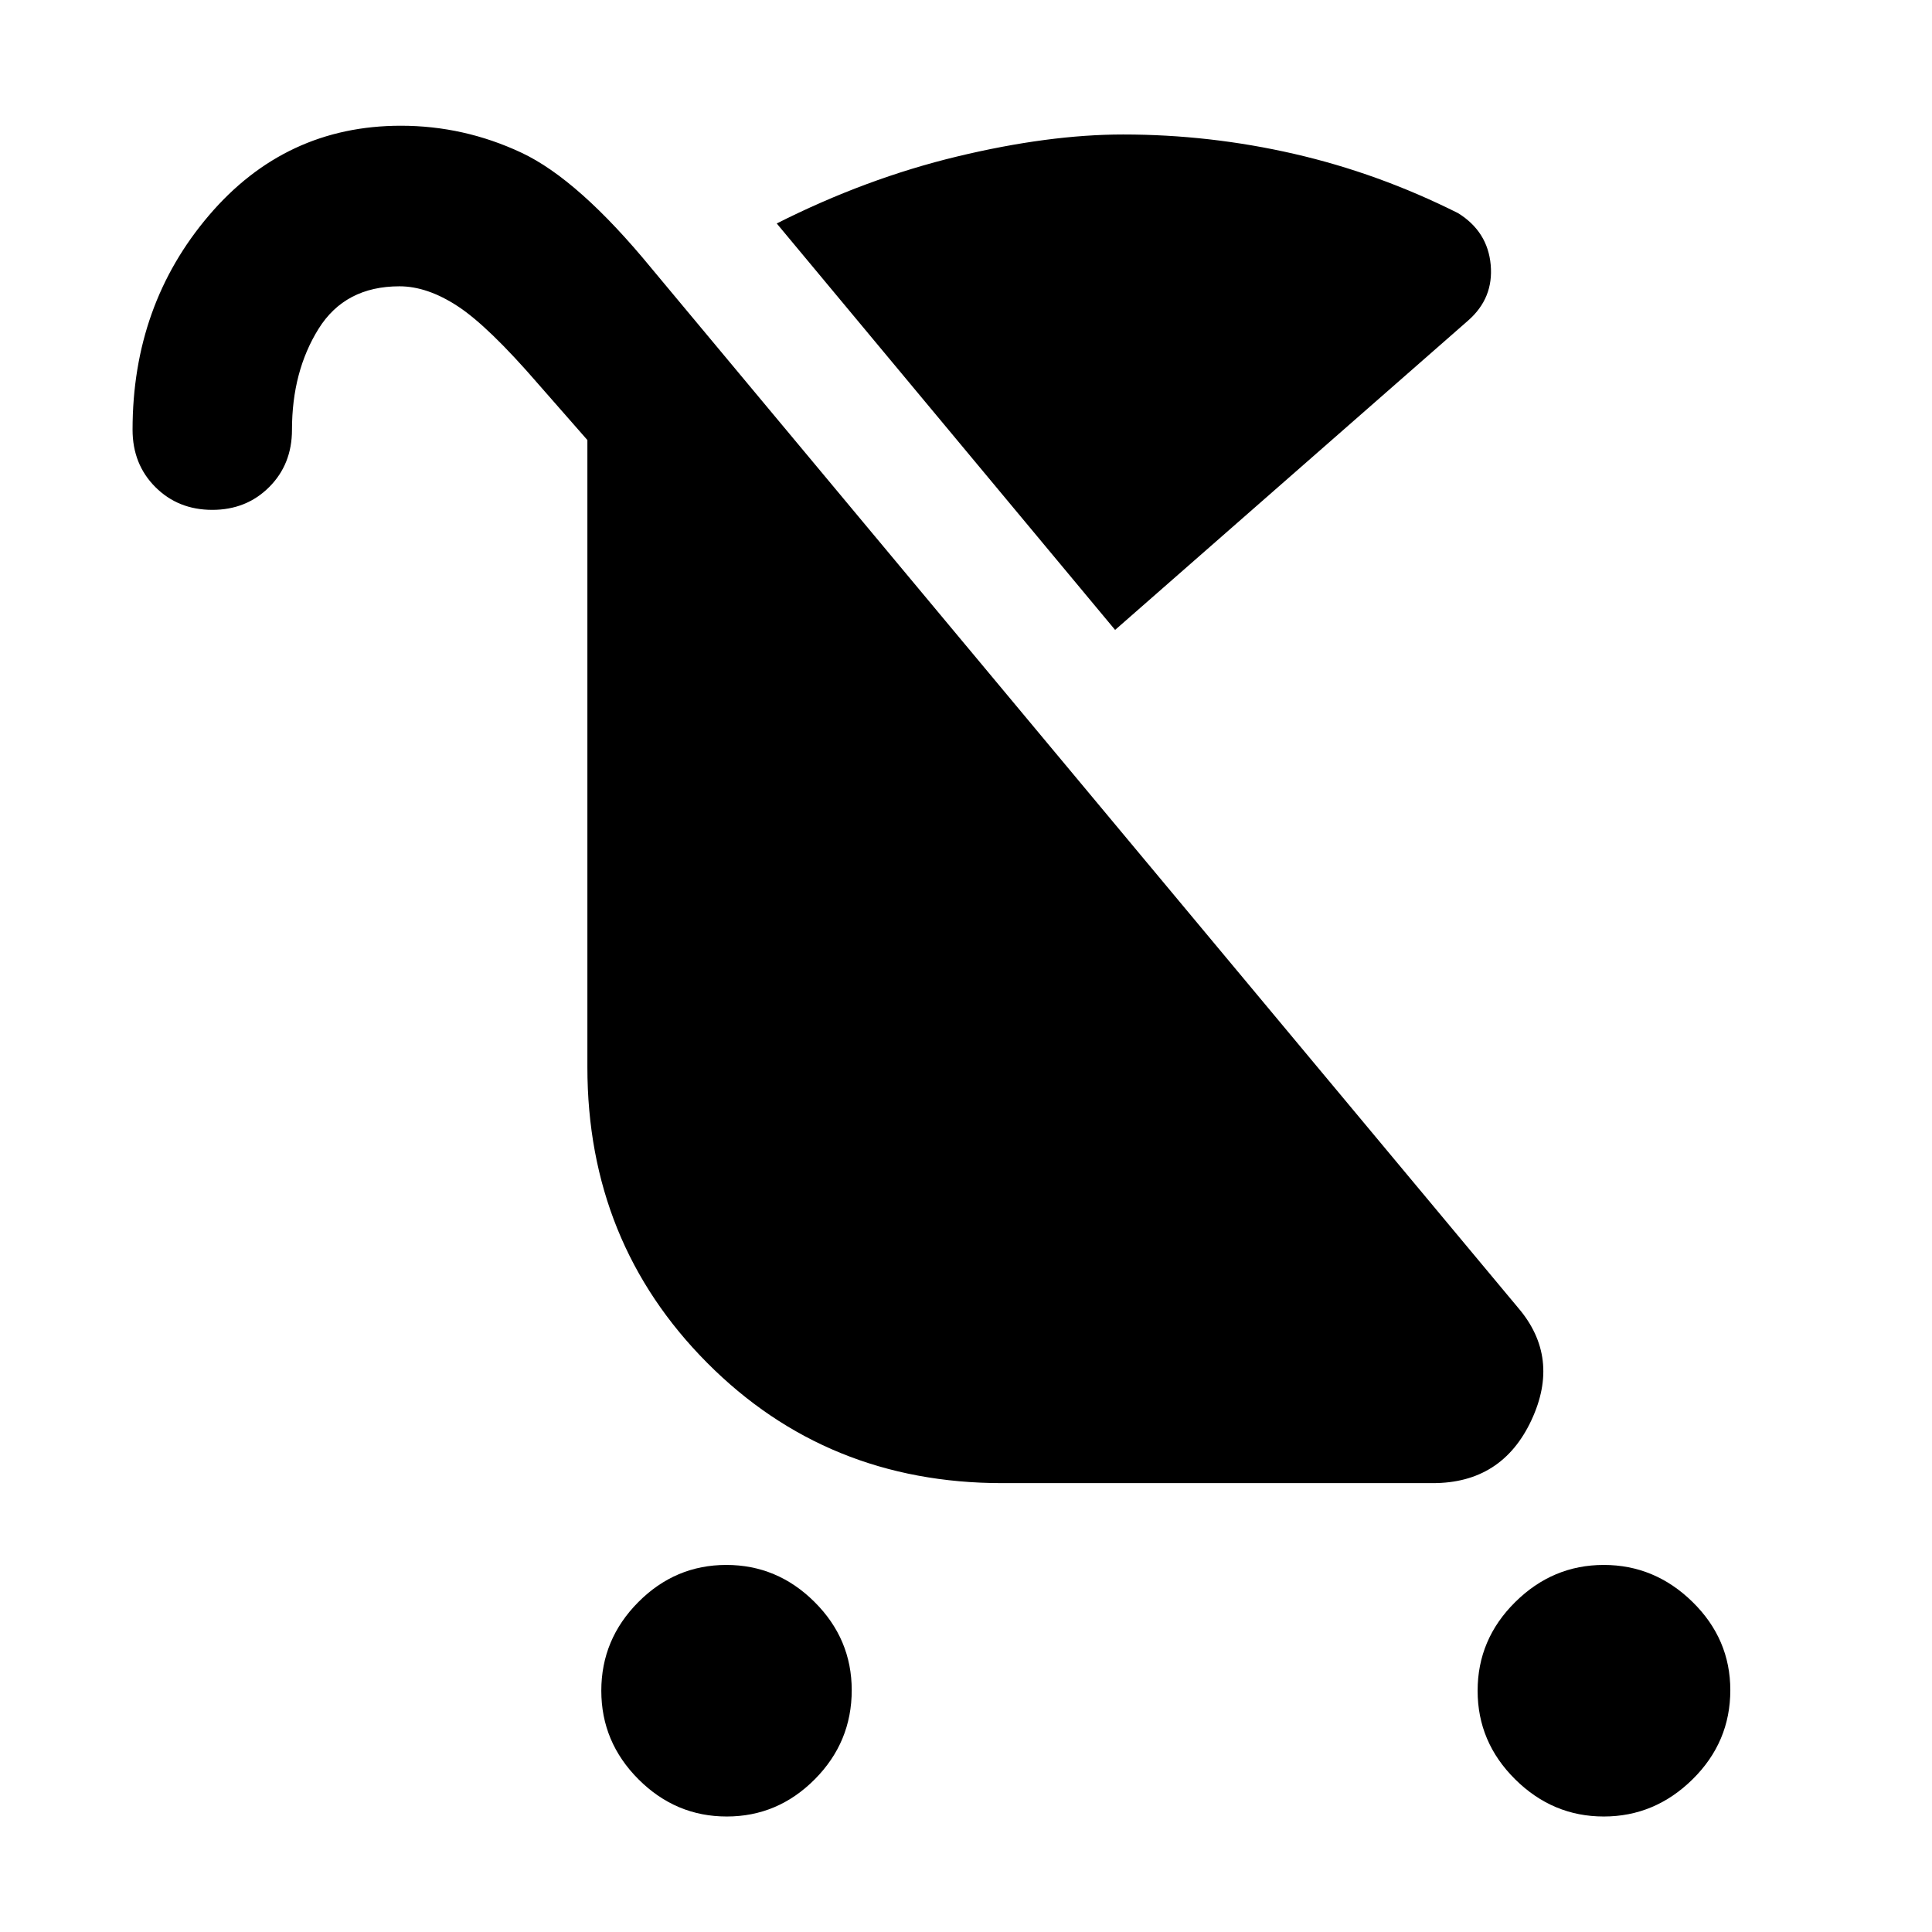 <svg xmlns="http://www.w3.org/2000/svg" width="48" height="48" viewBox="0 -960 960 960"><path d="M361.105-57.39q-25.366 0-43.844-18.478-18.479-18.479-18.479-44.022 0-25.544 18.373-44.022 18.374-18.479 43.74-18.479 25.366 0 43.844 18.403 18.479 18.403 18.479 43.815 0 25.826-18.373 44.305-18.374 18.478-43.74 18.478Zm435.791 0q-25.367 0-44.022-18.478-18.656-18.479-18.656-44.022 0-25.544 18.656-44.022 18.655-18.479 44.022-18.479 25.366 0 44.127 18.403 18.761 18.403 18.761 43.815 0 25.826-18.761 44.305-18.761 18.478-44.127 18.478ZM554.088-647 385.957-848.957q44.348-22.392 89.739-33.305 45.392-10.913 82.392-10.913 43.034 0 84.974 9.63 41.939 9.631 81.461 29.457 14.696 9.131 16.196 25.674 1.5 16.544-11.196 27.674L554.088-647Zm-448.61-59.652q-16.957 0-28.283-11.326T65.87-746.482q0-61.997 37.978-106.519 37.979-44.522 95.341-44.522 31.277 0 59.806 13.348 28.528 13.348 64.963 57.783l430.348 516.174q21.218 24.783 6.611 55.979-14.607 31.196-48.916 31.196H498q-87.218 0-146.674-59.829-59.457-59.83-59.457-146.867v-311.609l-24.478-27.913q-24.739-28.609-39.891-38.543-15.152-9.935-28.99-9.935-27.075 0-40.249 21.174-13.174 21.174-13.174 50.111 0 17.15-11.326 28.476t-28.283 11.326Z"/></svg>